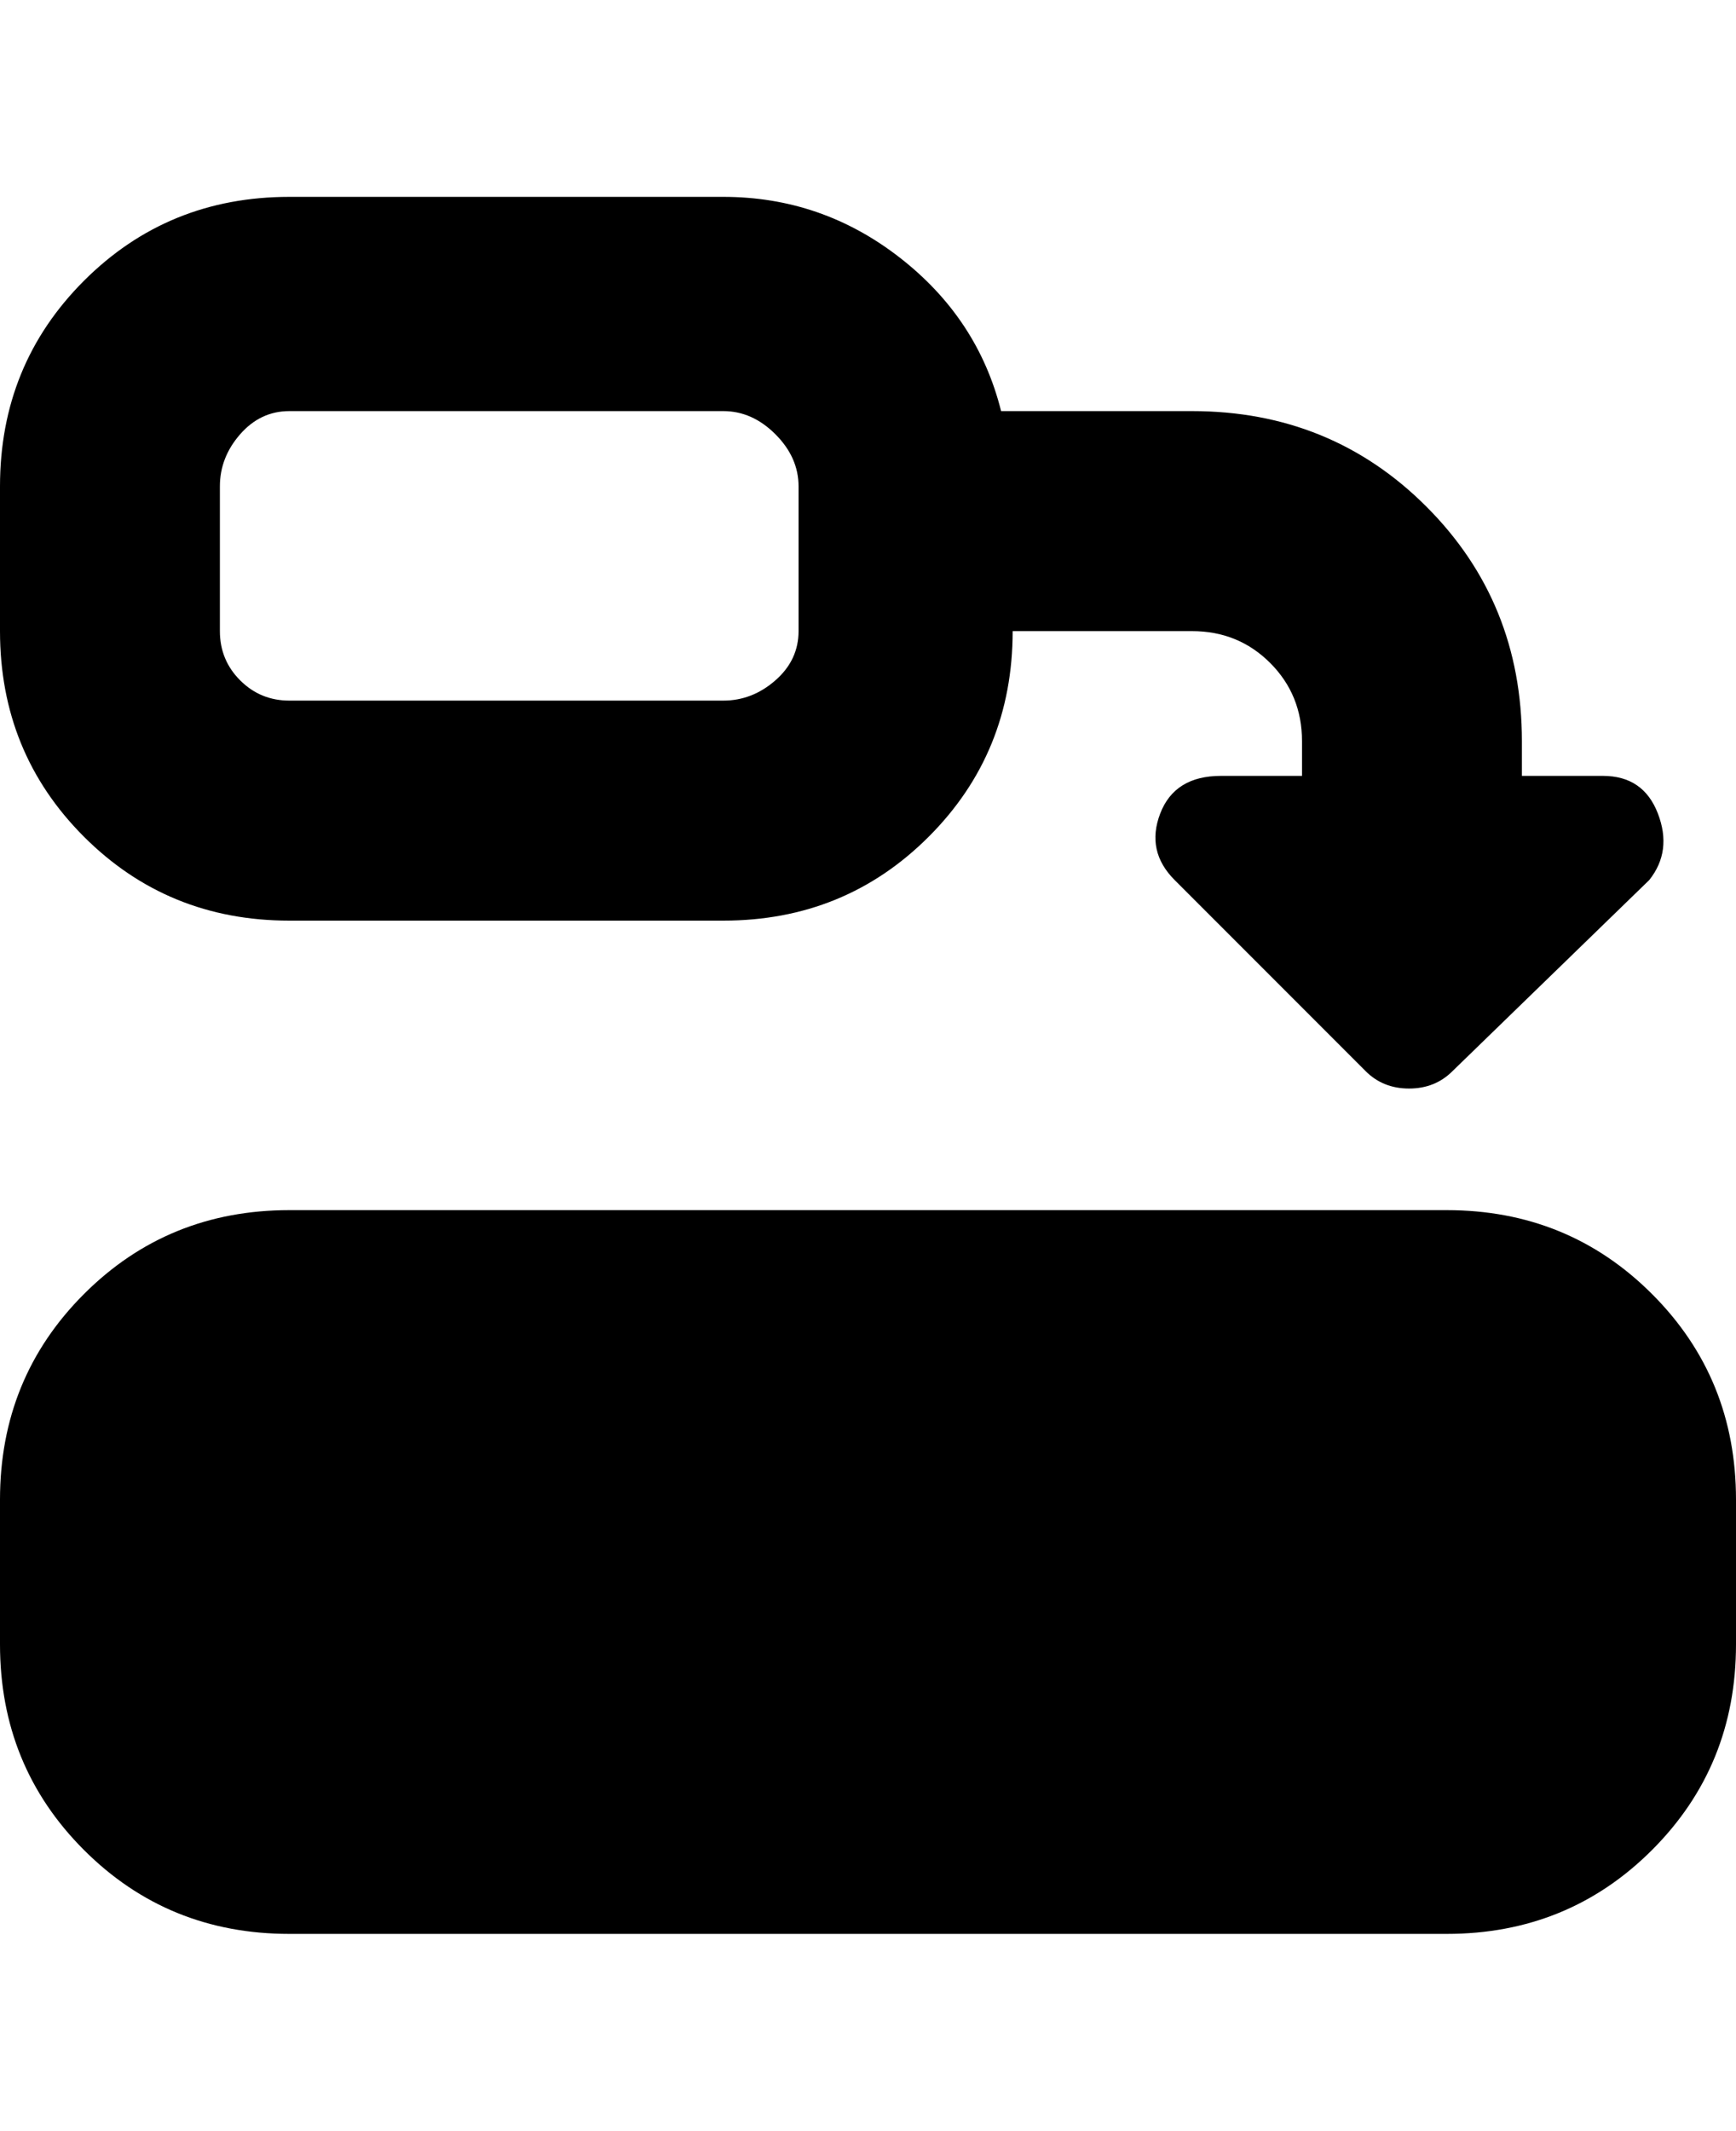 <svg viewBox="0 0 300 368" xmlns="http://www.w3.org/2000/svg"><path d="M50 159h75q21 0 35.5-14.5T175 109h31q8 0 13.5 5.5T225 128v6h-14q-8 0-10.5 6.5T203 152l33 33q3 3 7.5 3t7.5-3l34-33q4-5 1.5-11.5T277 134h-14v-6q0-24-16.5-40.5T206 71h-33q-4-16-17.5-26.5T125 34H50q-21 0-35.5 14.5T0 84v25q0 21 14.5 35.5T50 159zM38 84q0-5 3.5-9t8.5-4h75q5 0 9 4t4 9v25q0 5-4 8.5t-9 3.5H50q-5 0-8.5-3.5T38 109V84zm262 175v25q0 21-14.5 35.5T250 334H50q-21 0-35.5-14.5T0 284v-25q0-21 14.5-35.5T50 209h200q21 0 35.5 14.5T300 259z"/></svg>